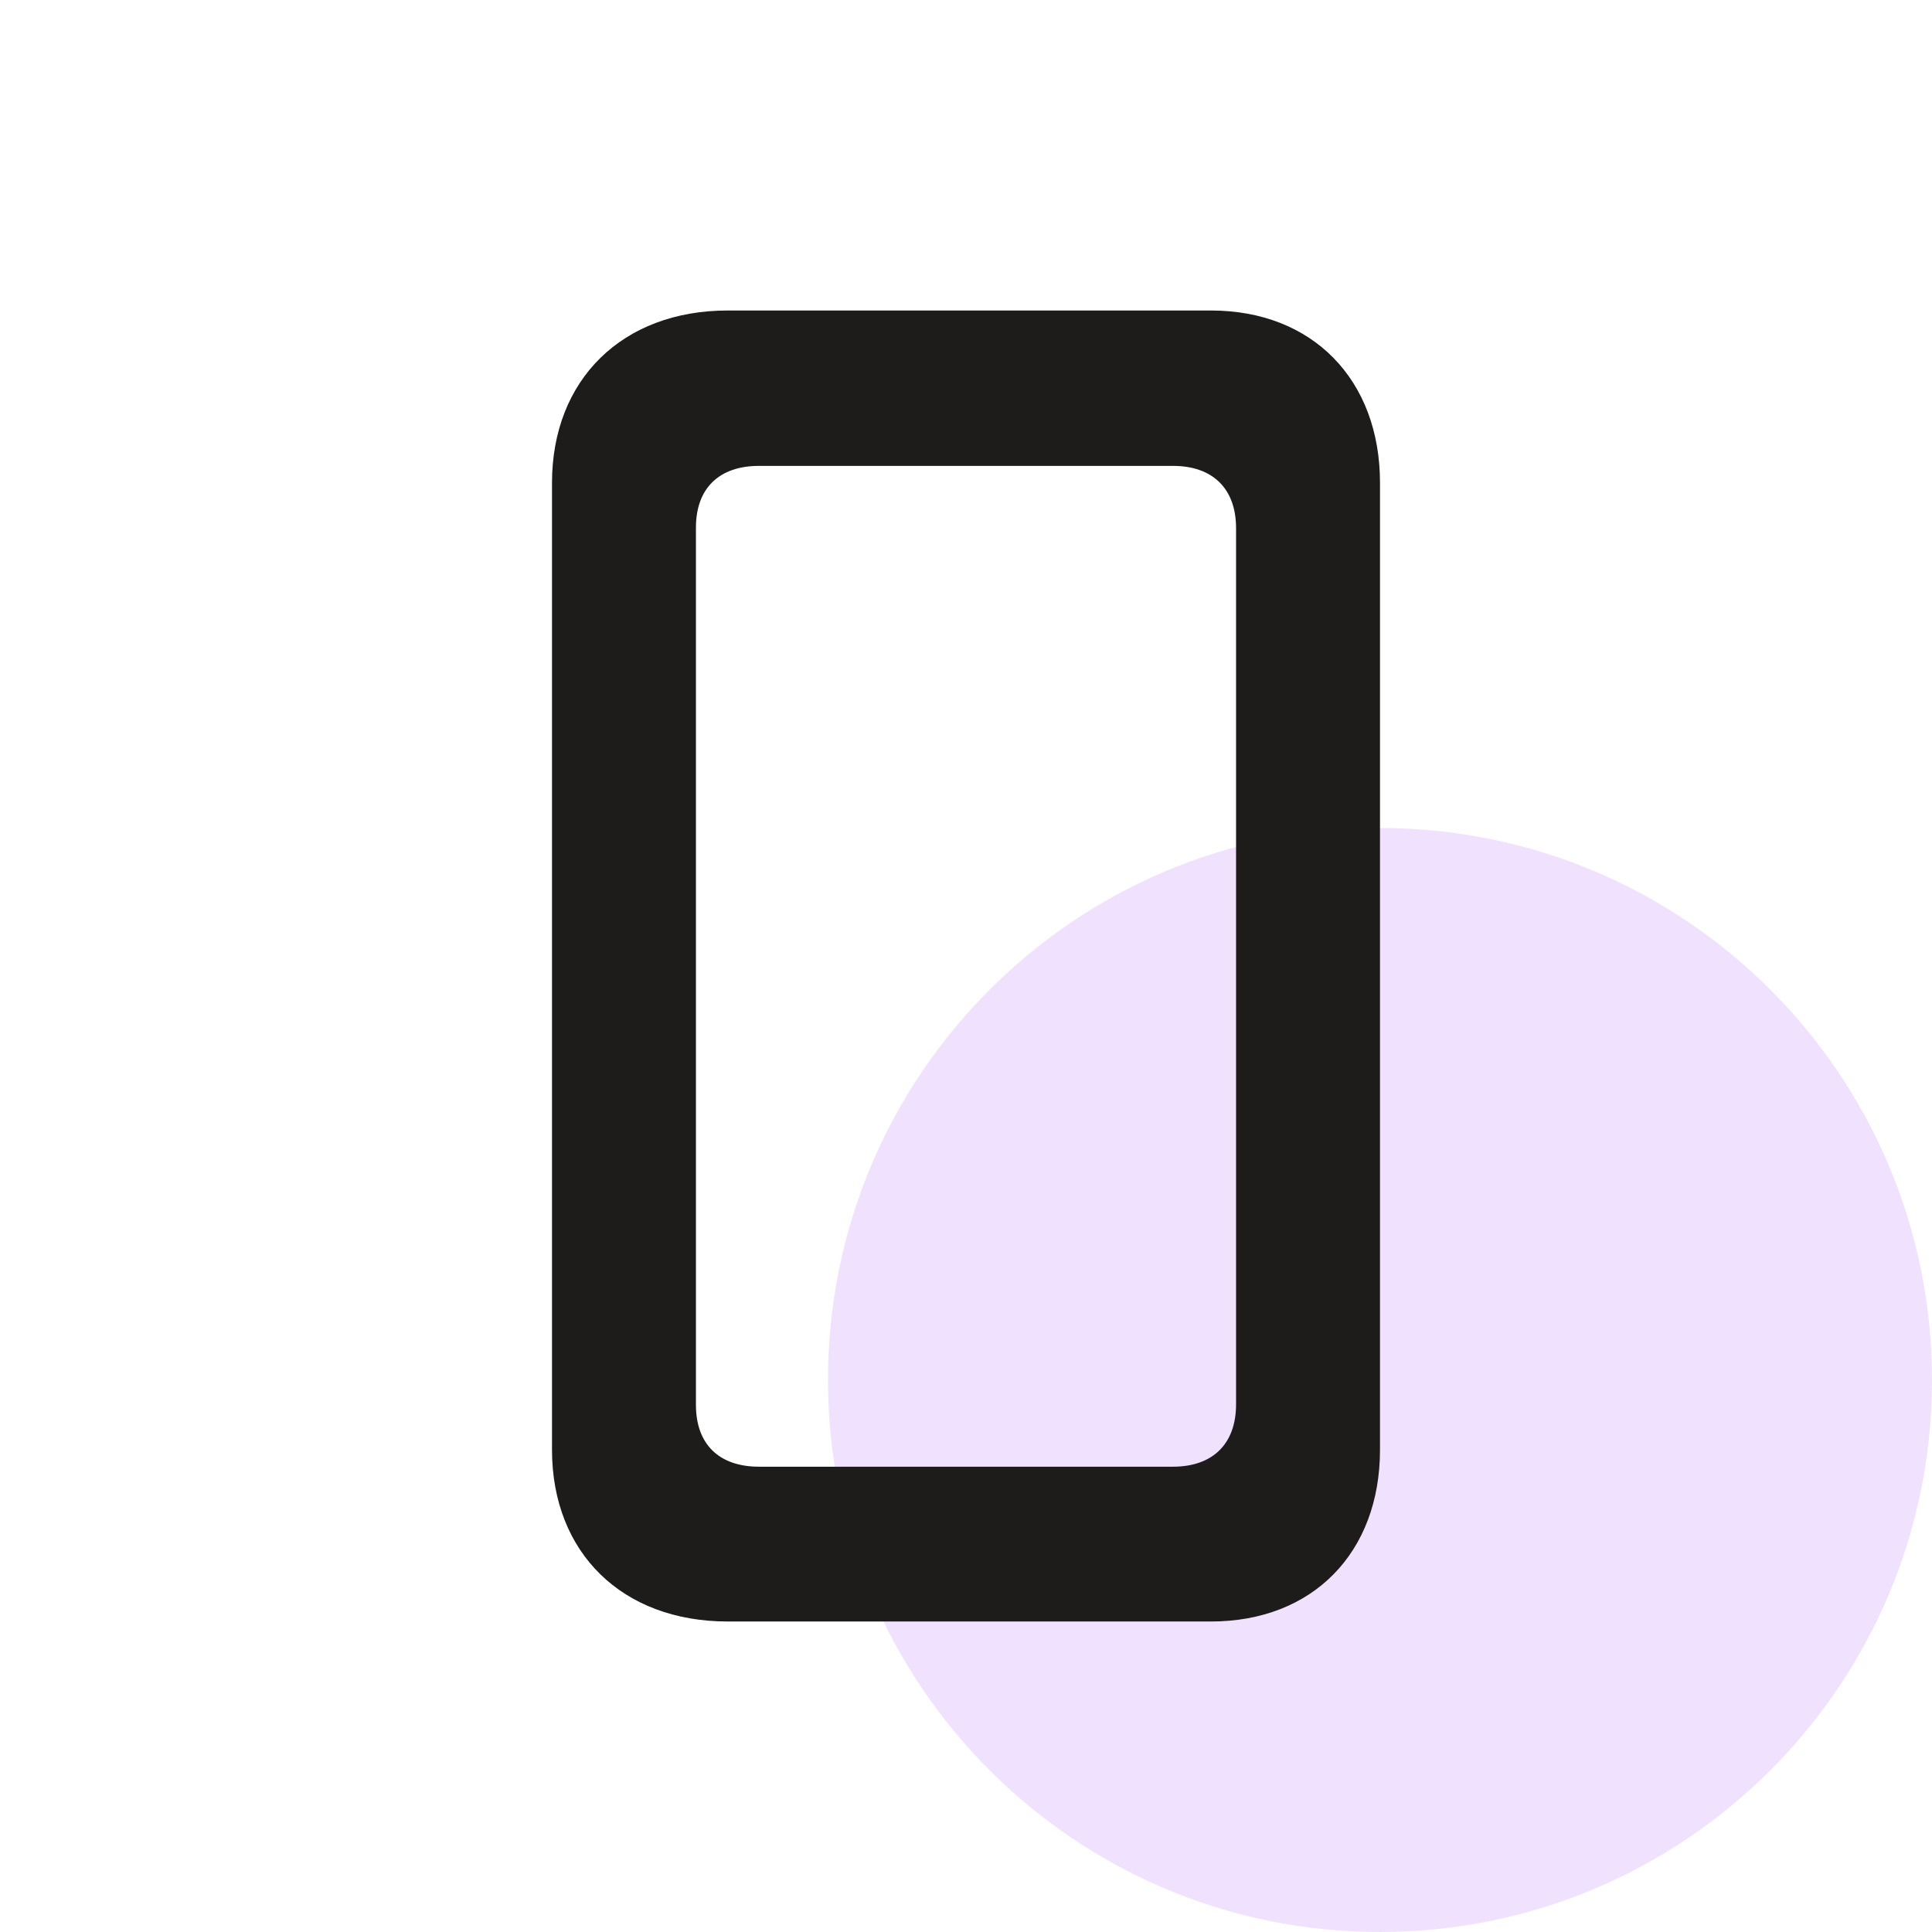 <svg width="56" height="56" viewBox="0 0 56 56" fill="none" xmlns="http://www.w3.org/2000/svg">
<path d="M40 56C48.837 56 56 48.837 56 40C56 31.163 48.837 24 40 24C31.163 24 24 31.163 24 40C24 48.837 31.163 56 40 56Z" fill="#F0E2FF"/>
<path d="M21.094 47H35.1C38.043 47 40 45.011 40 42.02V13.996C40 11.005 38.043 9 35.1 9H21.094C18.038 9 16 11.005 16 13.996V42.02C16 45.011 18.038 47 21.094 47ZM22 42.513C20.852 42.513 20.172 41.872 20.172 40.721V15.295C20.172 14.145 20.852 13.504 22 13.504H34C35.148 13.504 35.828 14.161 35.828 15.311V40.705C35.828 41.855 35.148 42.513 34 42.513H22Z" fill="#1E1C1A"/>
</svg>

